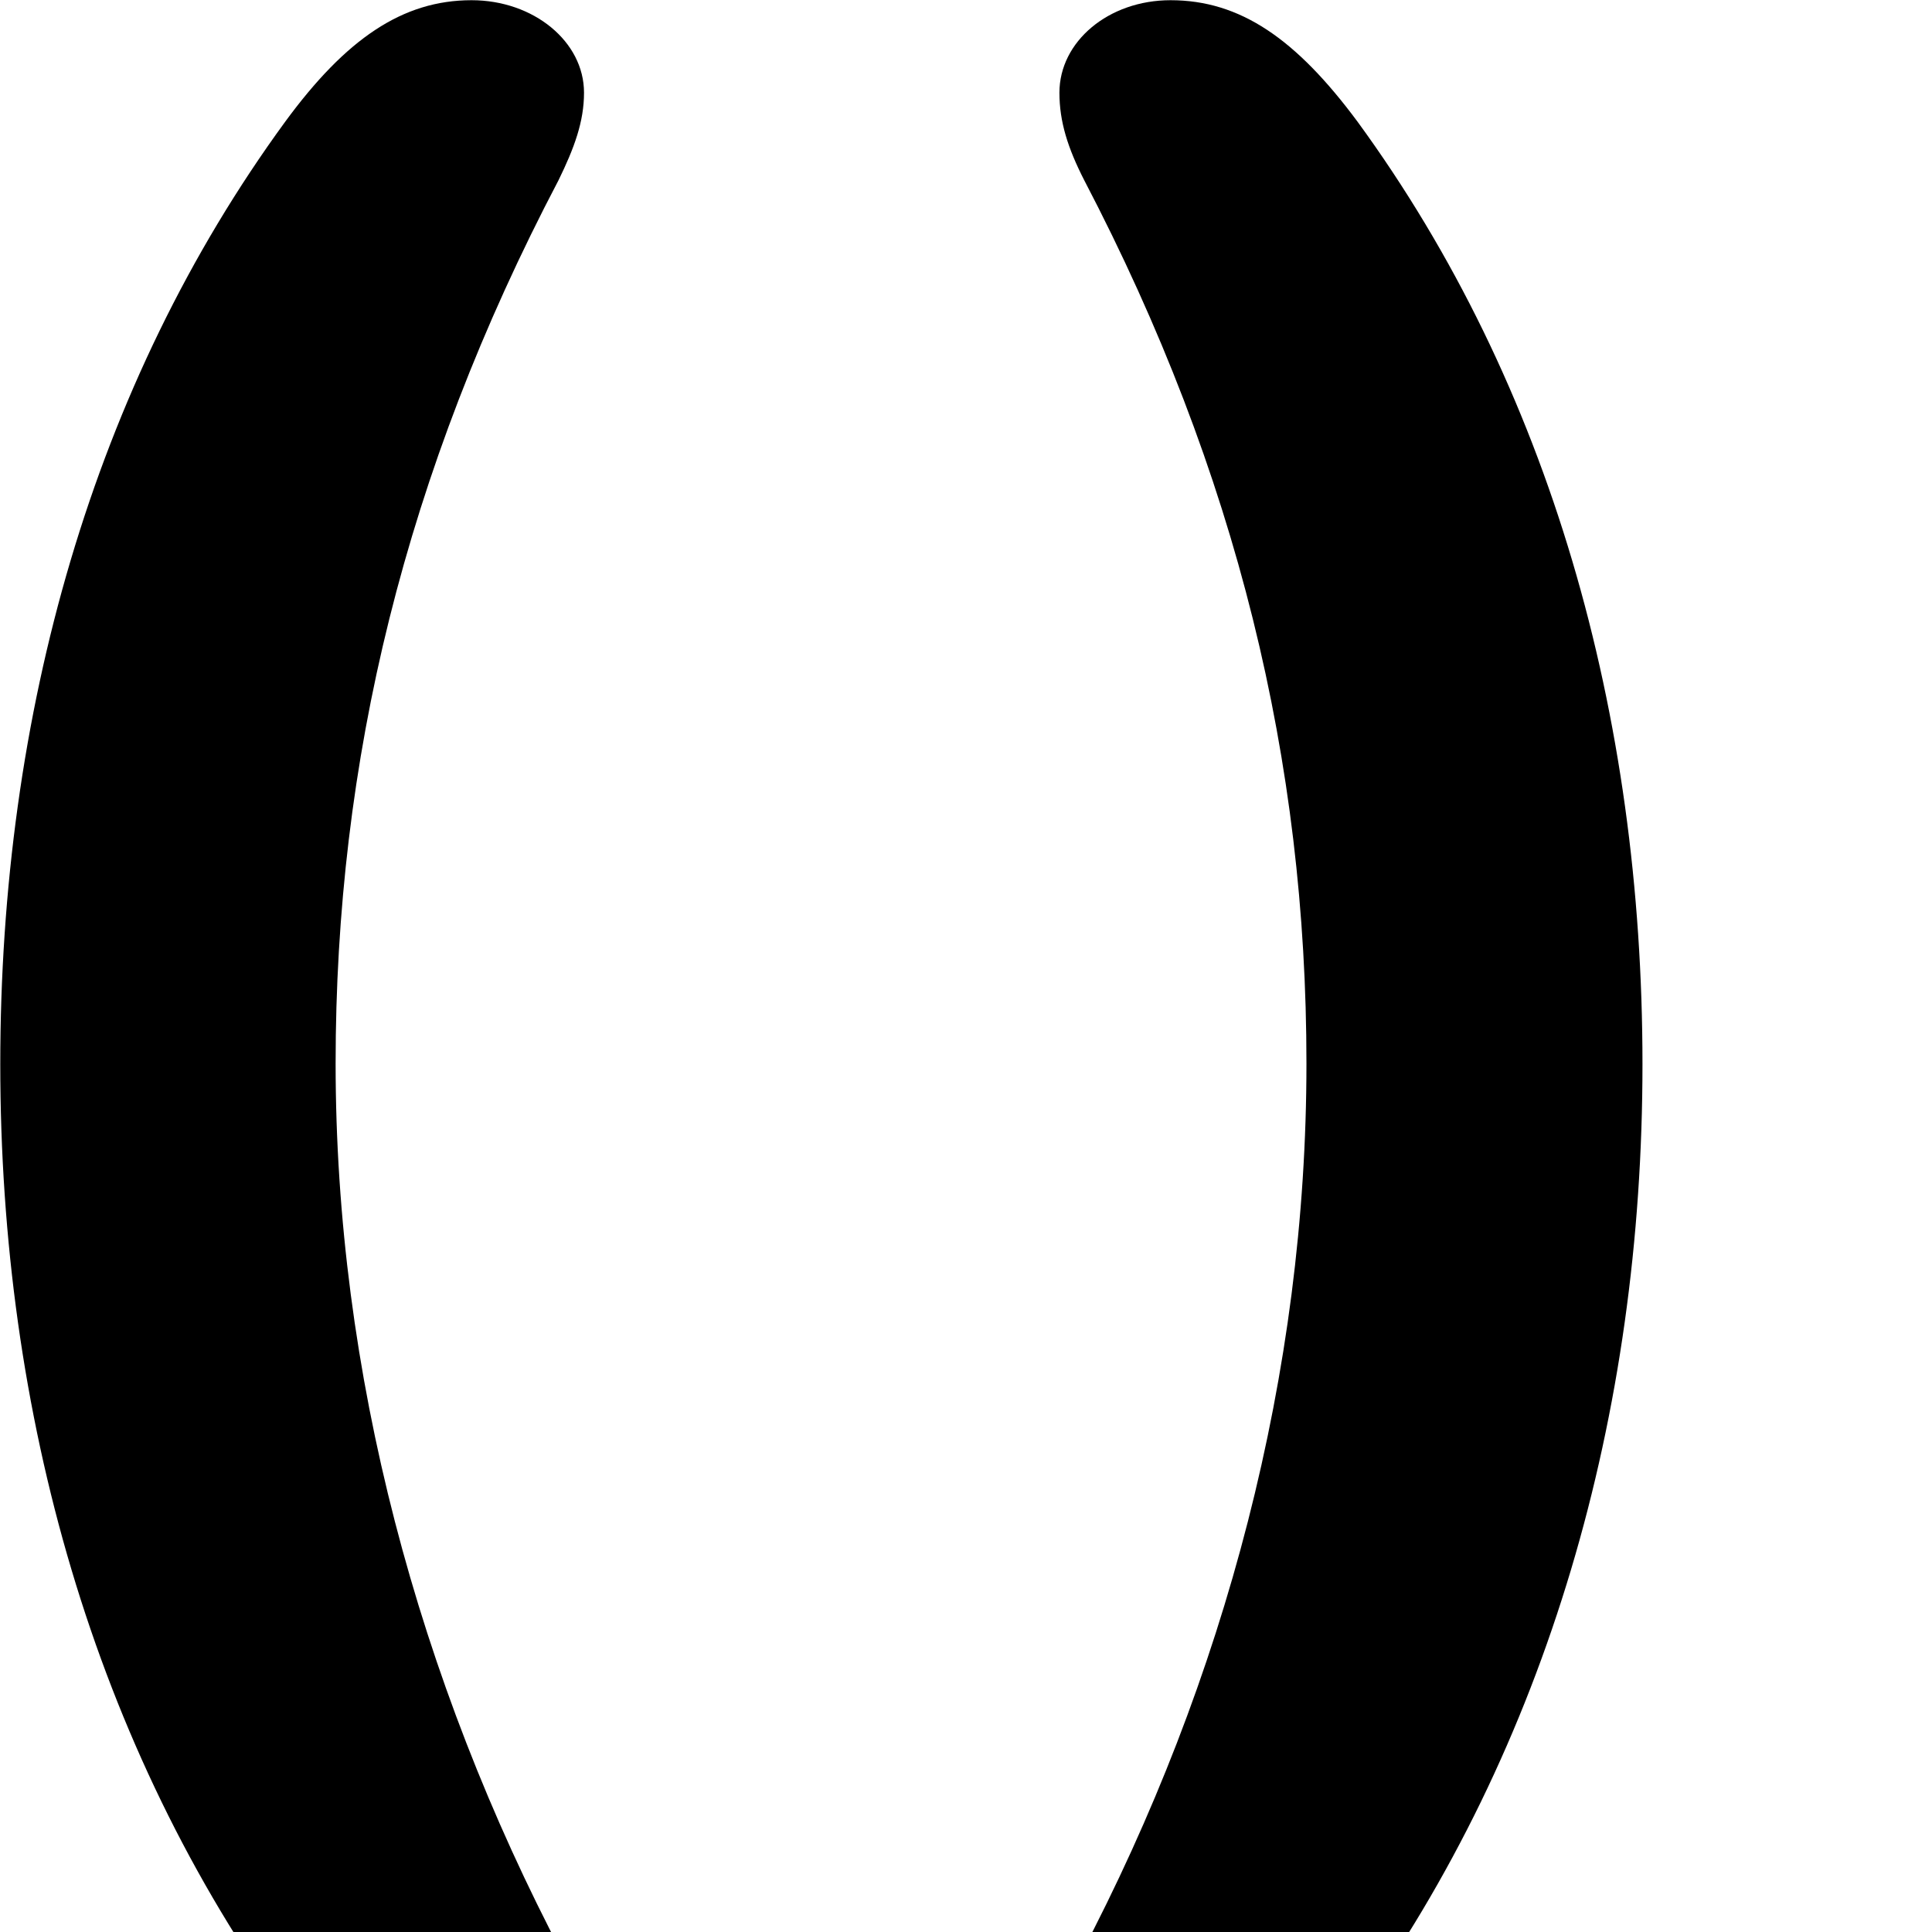 <svg xmlns="http://www.w3.org/2000/svg" viewBox="0 0 28 28" width="28" height="28">
  <path d="M6.904 30.953C7.804 30.953 8.514 30.353 8.514 29.613C8.514 29.193 8.424 28.873 8.164 28.343C6.054 24.333 4.864 19.883 4.864 15.413C4.864 11.043 5.864 6.863 8.094 2.613C8.324 2.143 8.464 1.763 8.464 1.343C8.464 0.603 7.734 0.003 6.834 0.003C5.834 0.003 5.014 0.563 4.134 1.763C1.344 5.583 0.004 10.353 0.004 15.423C0.004 20.493 1.364 25.303 4.184 29.193C5.084 30.393 5.894 30.953 6.904 30.953ZM16.914 30.953C17.914 30.953 18.734 30.393 19.624 29.193C22.434 25.303 23.804 20.493 23.804 15.423C23.804 10.353 22.464 5.583 19.674 1.763C18.784 0.563 17.974 0.003 16.964 0.003C16.064 0.003 15.354 0.603 15.354 1.343C15.354 1.763 15.474 2.143 15.714 2.613C17.934 6.863 18.934 11.043 18.934 15.413C18.934 19.883 17.764 24.333 15.654 28.343C15.384 28.873 15.284 29.193 15.284 29.613C15.284 30.353 15.994 30.953 16.914 30.953Z" />
</svg>